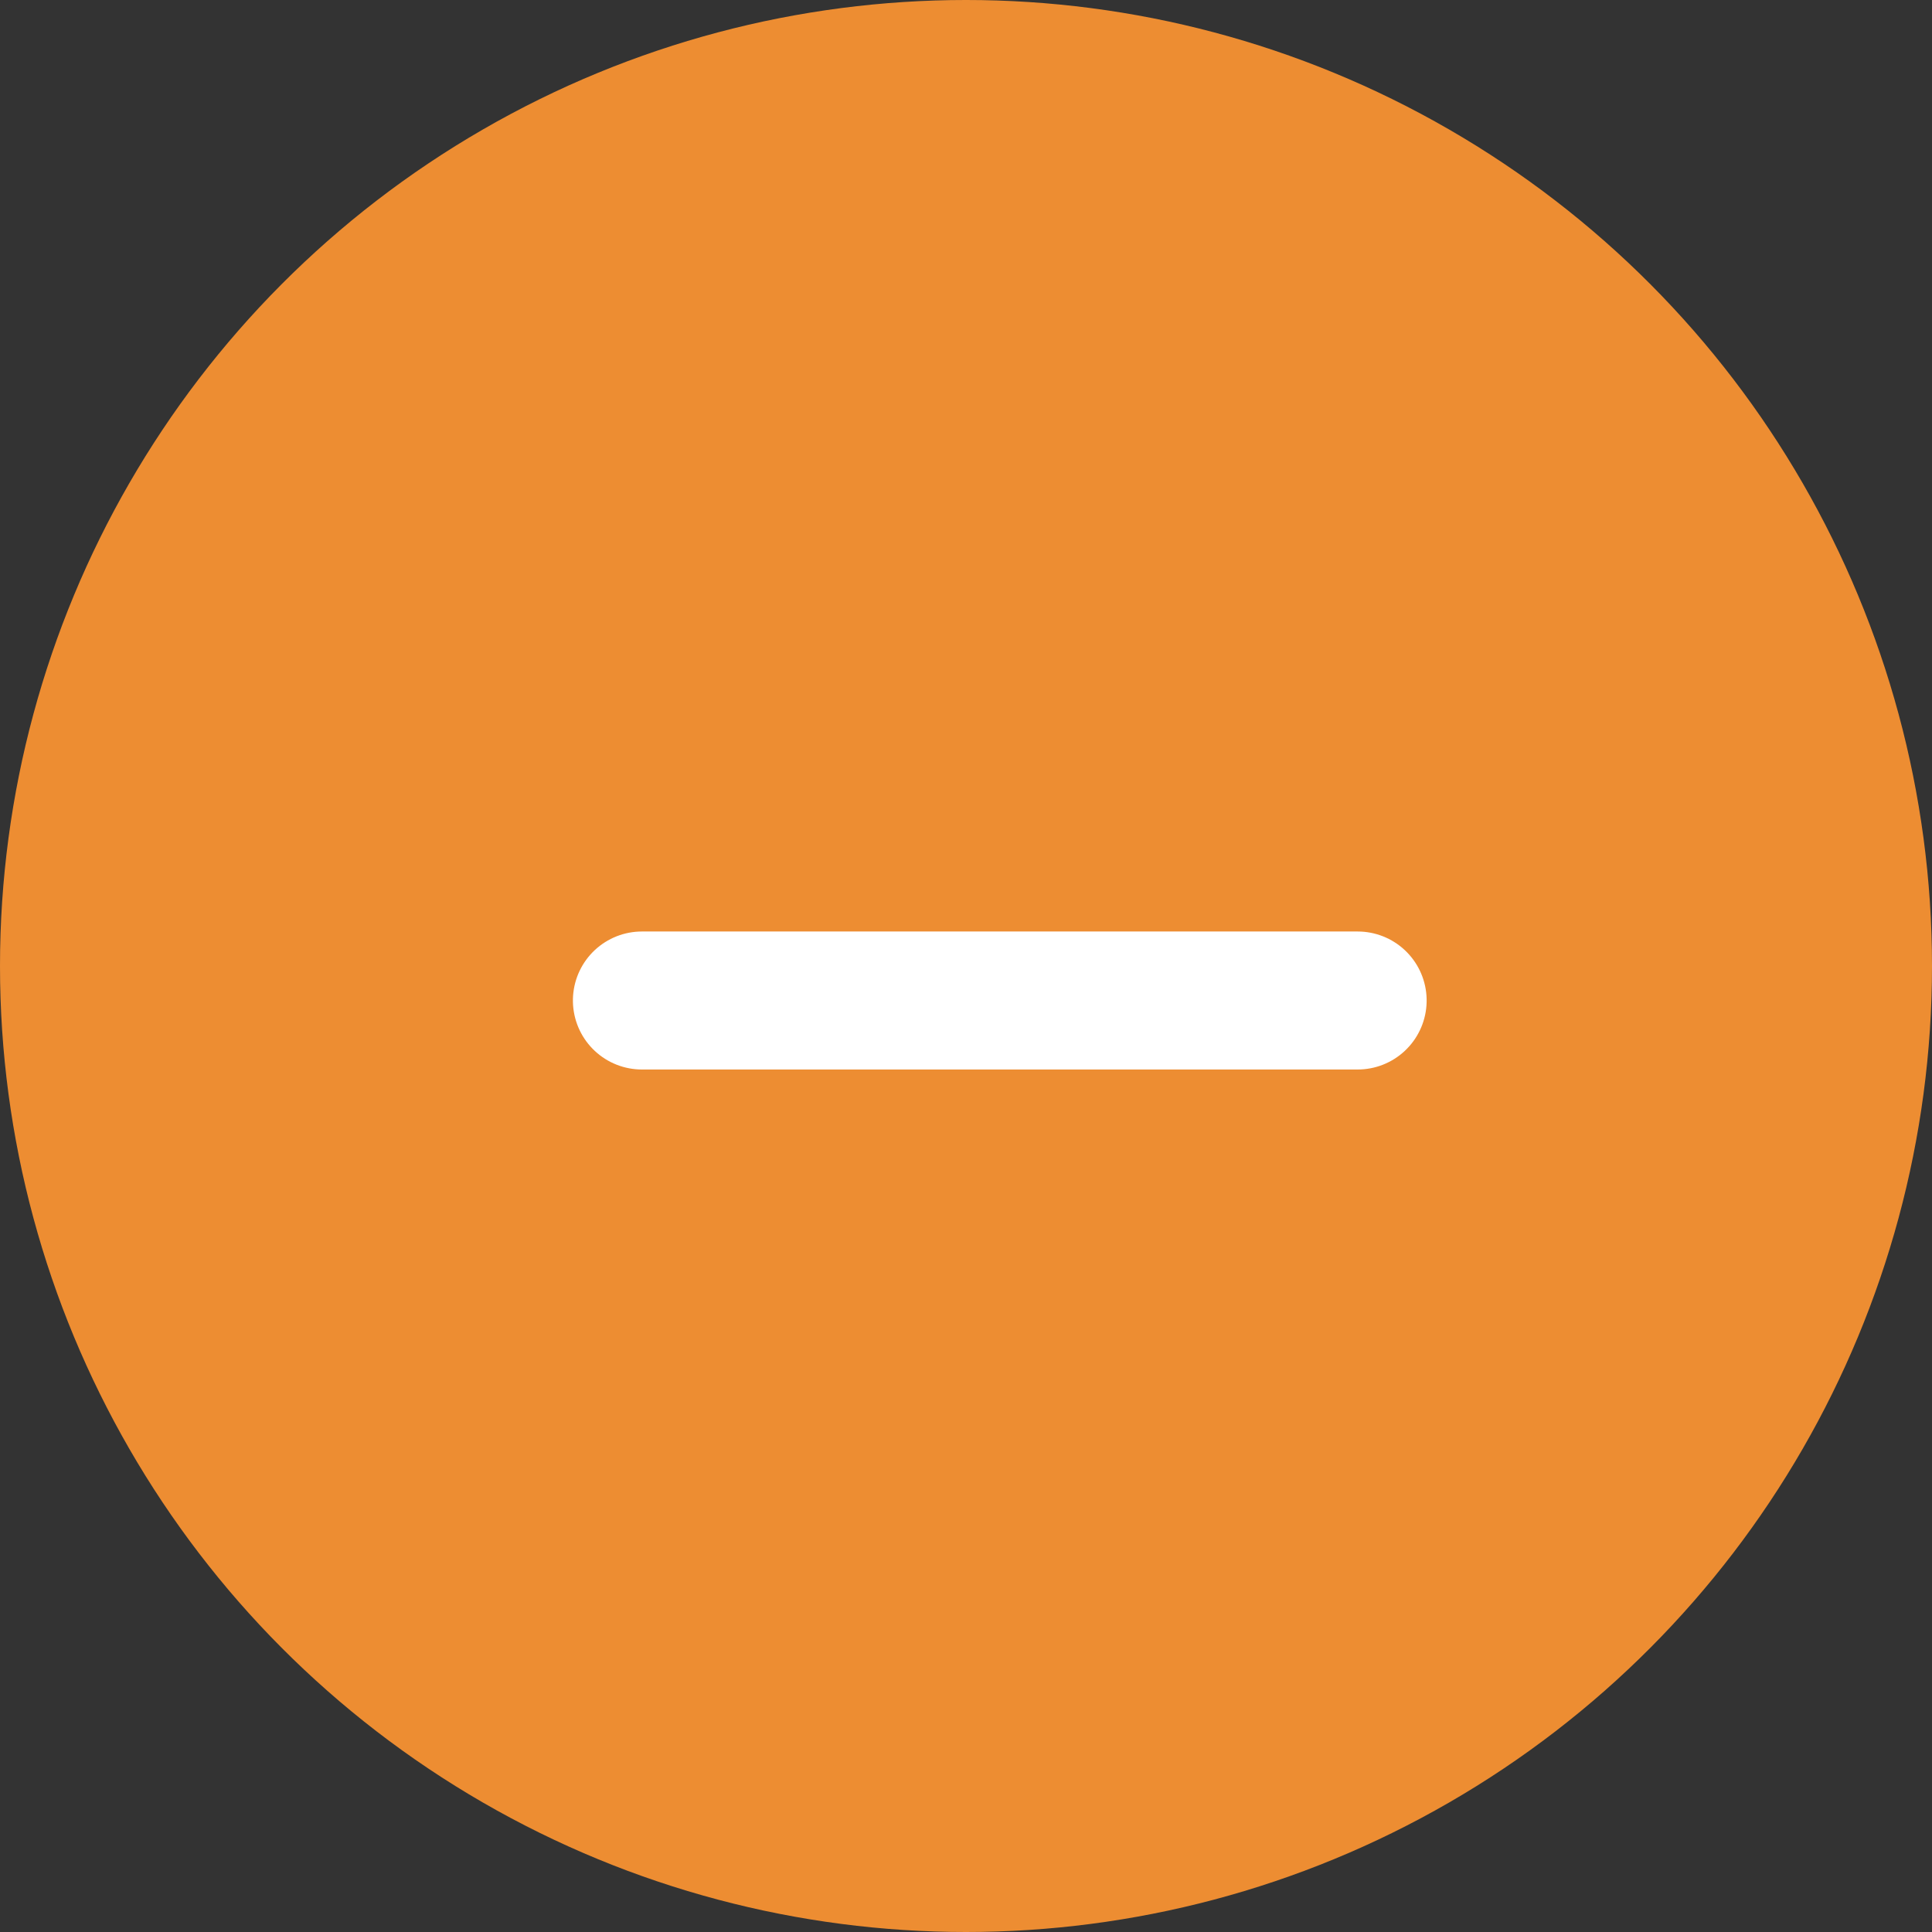 <?xml version="1.0" encoding="UTF-8" standalone="no"?>
<svg width="28px" height="28px" viewBox="0 0 28 28" version="1.1" xmlns="http://www.w3.org/2000/svg" xmlns:xlink="http://www.w3.org/1999/xlink">
    <rect x="0" y="0" width="28" height="28" fill="#333333" stroke="none"/>
    <!-- Generator: Sketch 47.1 (45422) - http://www.bohemiancoding.com/sketch -->
    <title>UI / Collapse (Default)</title>
    <desc>Created with Sketch.</desc>
    <defs></defs>
    <g id="Design" stroke="none" stroke-width="1" fill="none" fill-rule="evenodd">
        <g id="what-we-do-expanded-(version-1)" transform="translate(-836, -1418)">
            <g id="Our-Services" transform="translate(0, 1268)">
                <g id="UI-/-Collapse-(Default)" transform="translate(836, 150)">
                    <g>
                        <circle id="Oval-2" fill="#ED8D32" cx="14" cy="14" r="14"></circle>
                        <g id="Group-9" transform="translate(9, 9)" stroke="#FFFFFF" stroke-width="2" stroke-linecap="round">
                            <path d="M5.5,0.324 L5.5,10.697" id="Line-11-Copy" transform="translate(5.5, 5.5) rotate(90) translate(-5.5, -5.5) "></path>
                        </g>
                    </g>
                </g>
            </g>
        </g>
    </g>
</svg>
